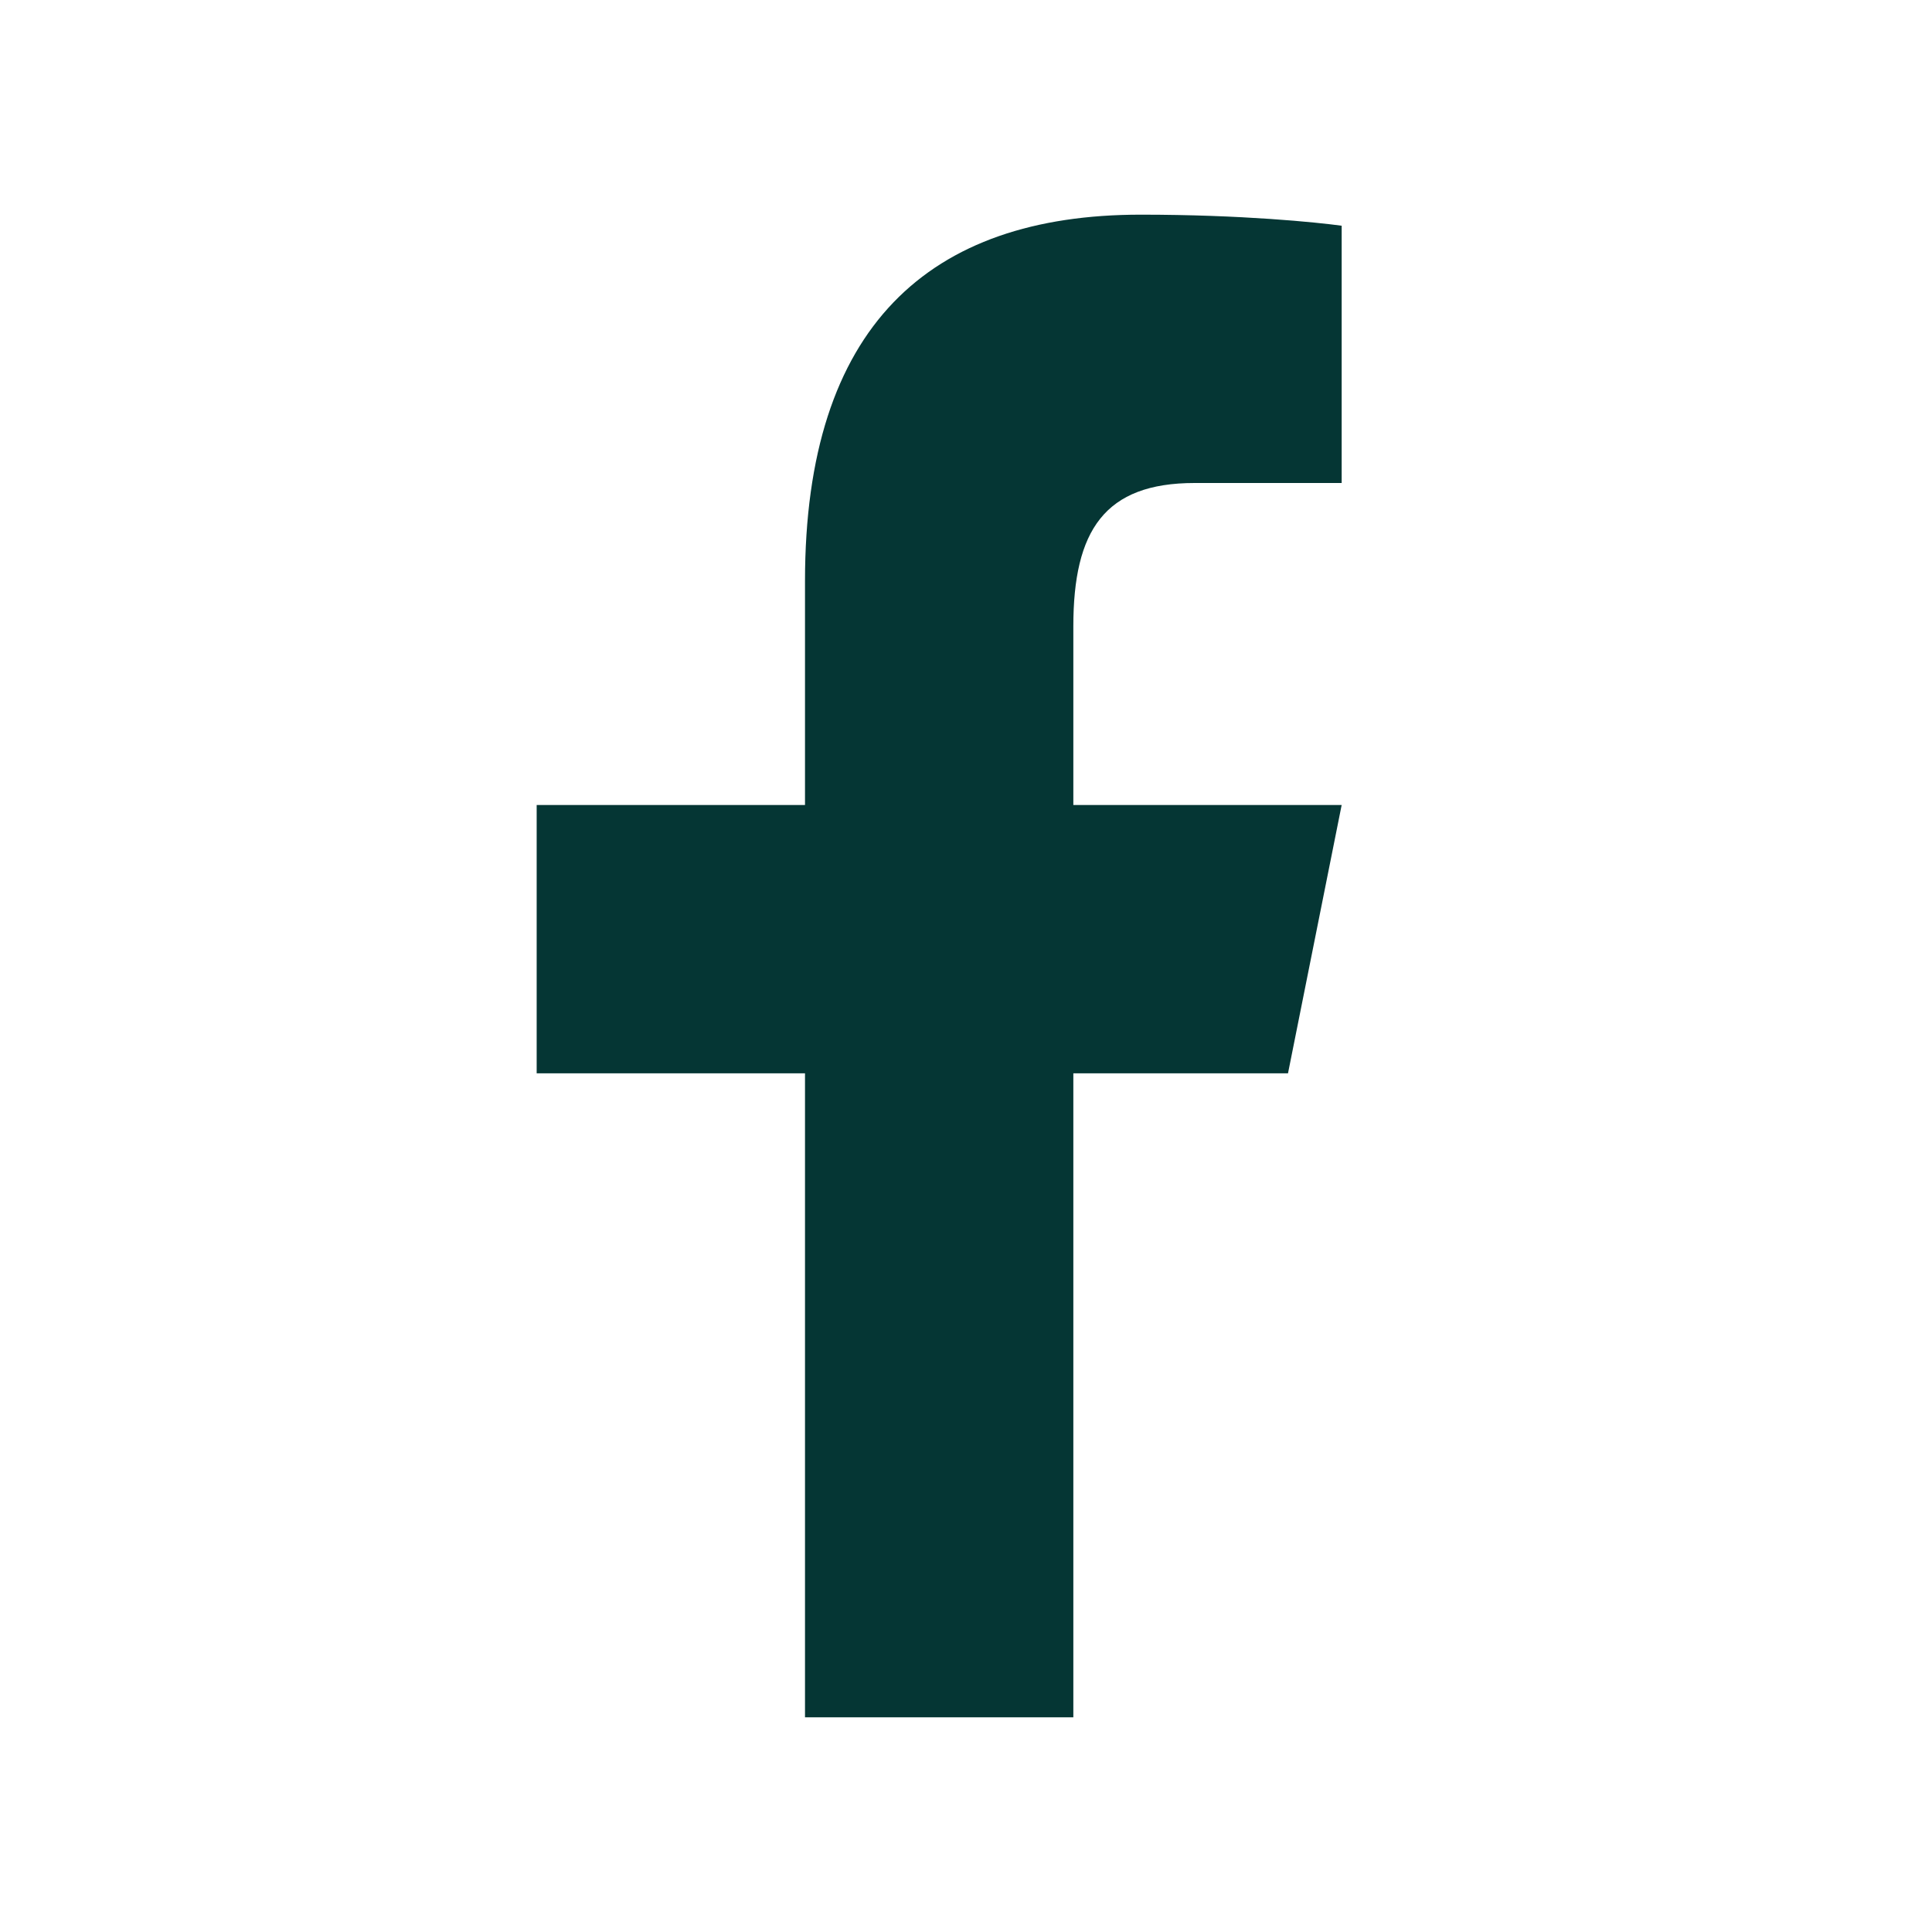 <svg width="18" height="18" viewBox="0 0 18 18" fill="none" xmlns="http://www.w3.org/2000/svg">
<path d="M10.627 2C8.656 2 7.5 3.041 7.5 5.413V7.5H5V10H7.5V16H10V10H12L12.5 7.5H10V5.836C10 4.942 10.291 4.5 11.13 4.5H12.5V2.103C12.263 2.071 11.572 2 10.627 2Z" fill="#053634"/>
</svg>
